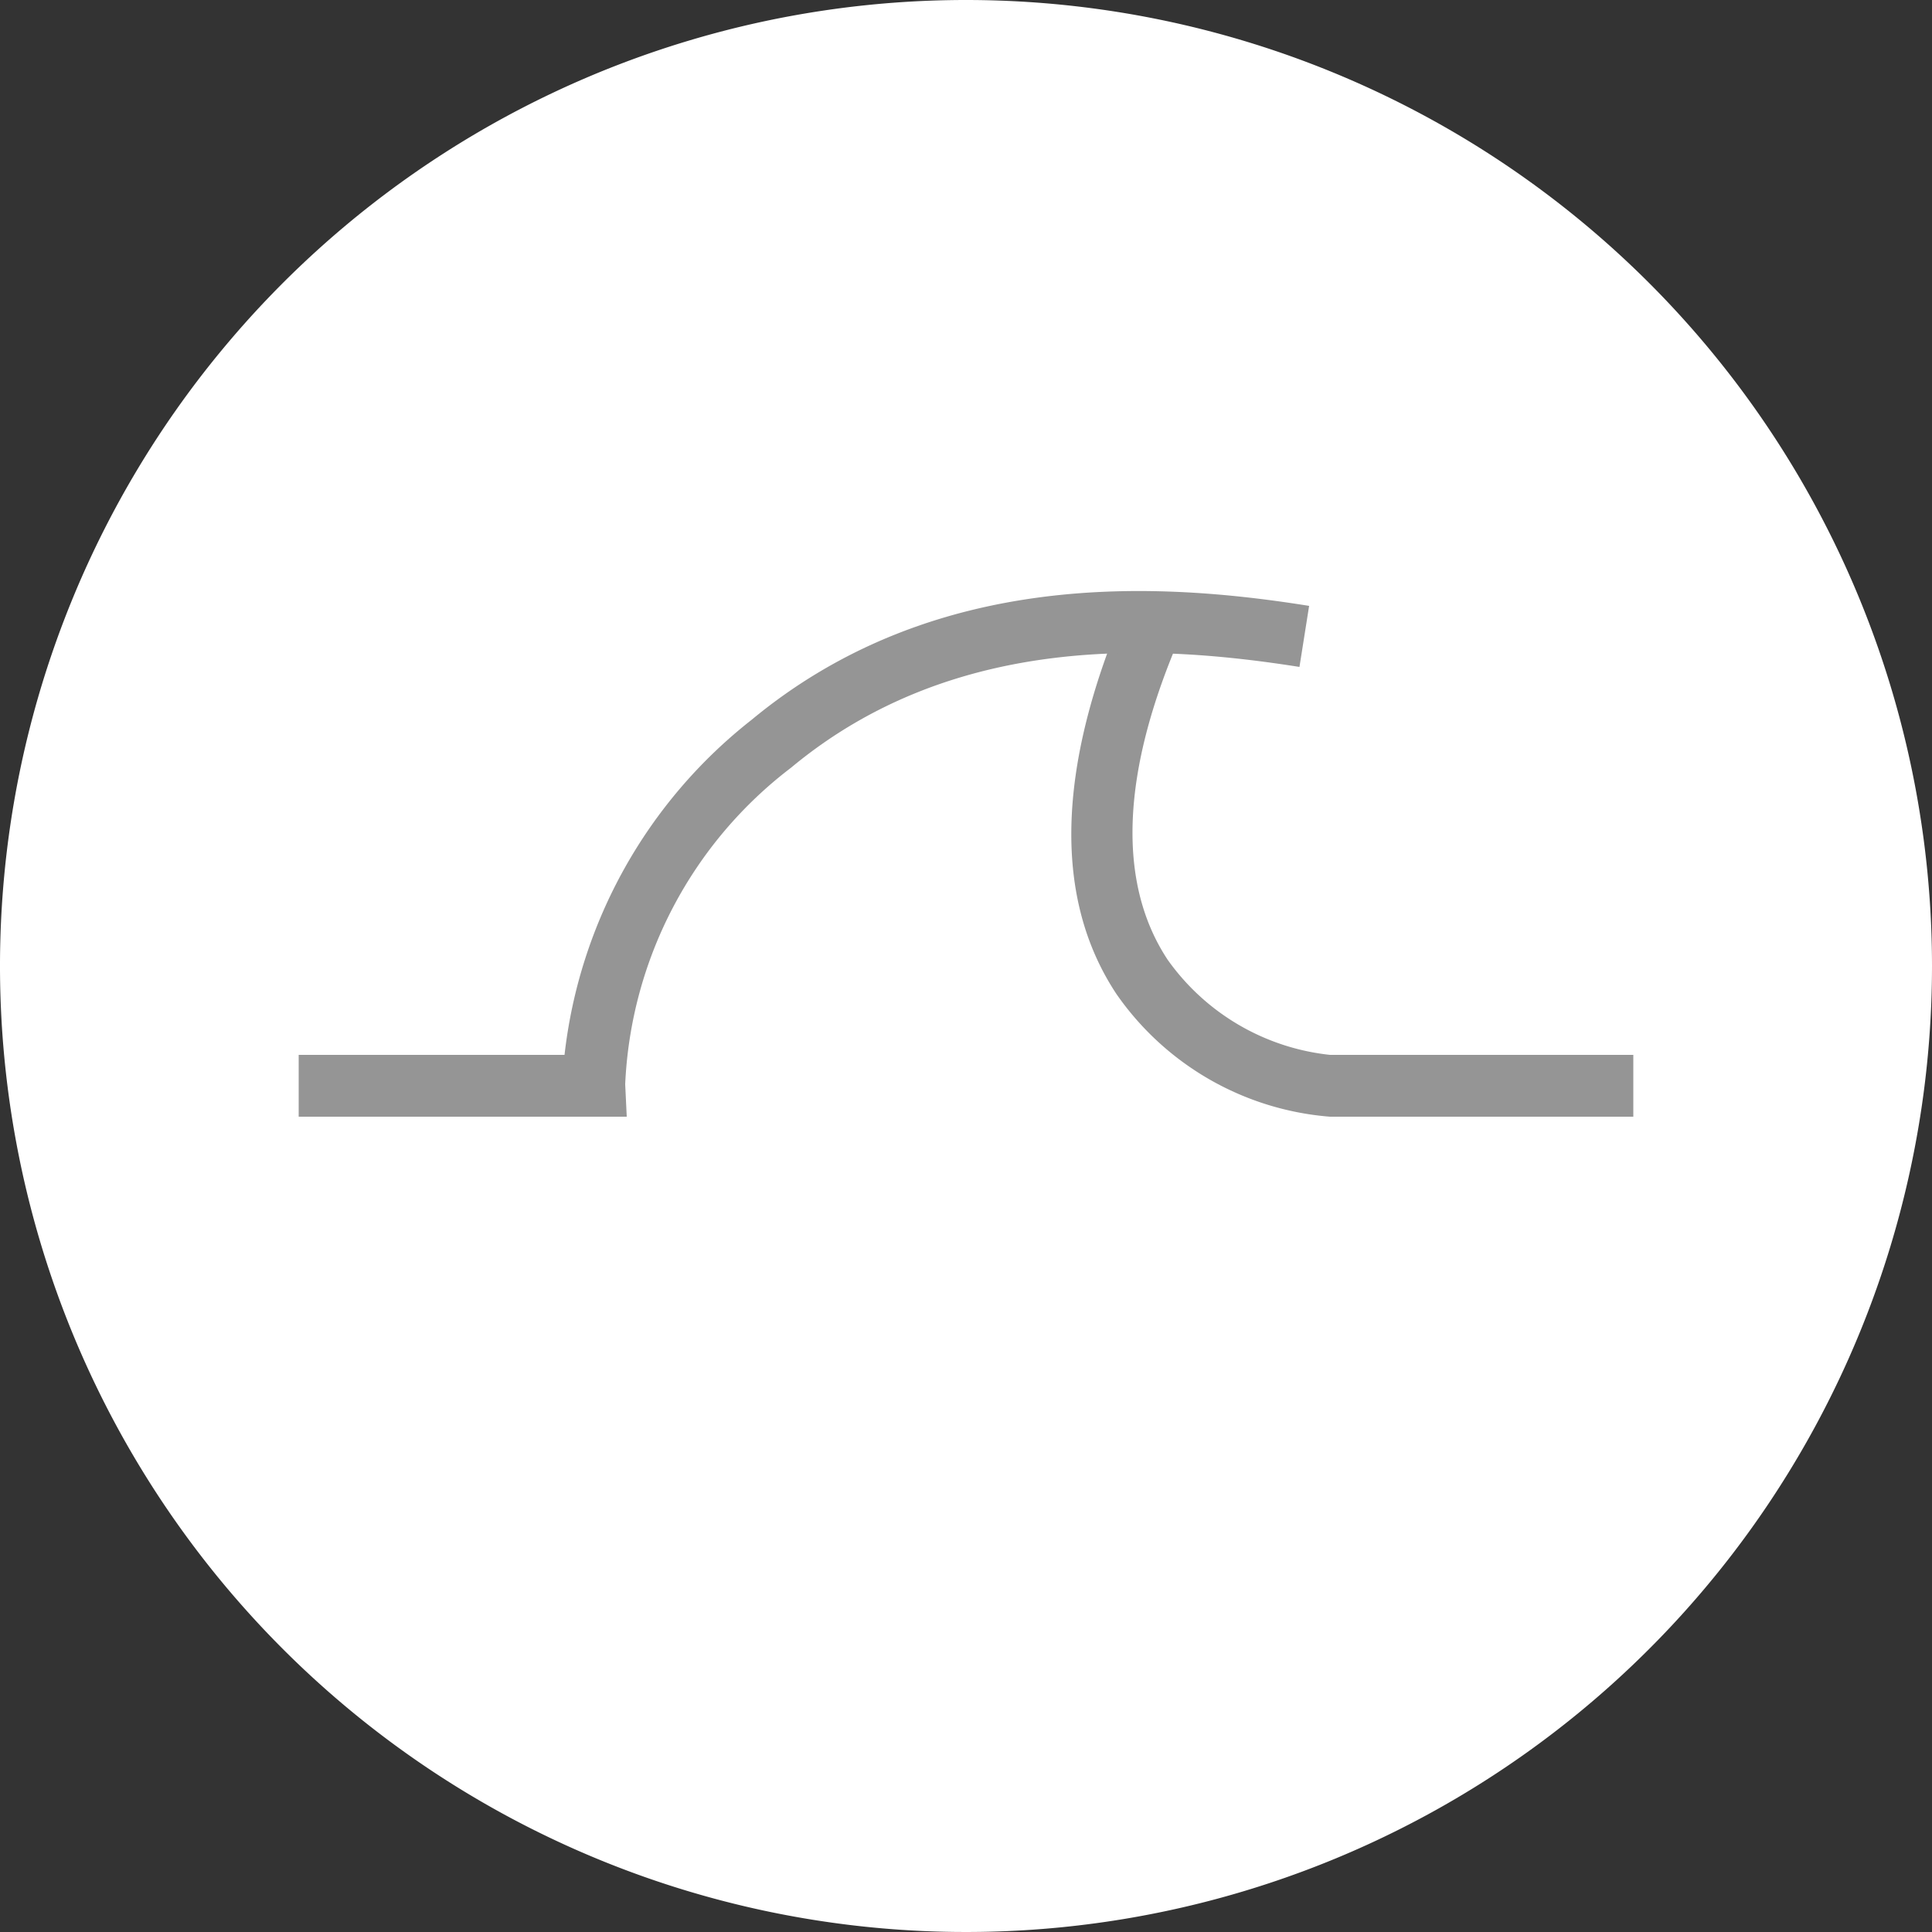 <svg xmlns="http://www.w3.org/2000/svg" viewBox="0 0 50 50"><rect x="0" y="0" width="50" height="50" fill="#333333" stroke="none"/><path d="M50,25A25,25,0,1,1,25,0,25,25,0,0,1,50,25Z" style="fill:#fff"/><path d="M42.27,28.9H34.42a7.44,7.44,0,0,1-5.53-3.18c-1.62-2.45-1.55-5.8.21-9.94l1.47.63C29,20,28.91,22.86,30.22,24.84a5.92,5.92,0,0,0,4.2,2.46h7.85Z" style="fill:#959595"/><path d="M16.22,28.9H7.73V27.3h6.88a12.85,12.85,0,0,1,4.84-8.67C24.19,14.7,30,15.06,33.88,15.68l-.25,1.58c-3.62-.57-8.92-.92-13.16,2.61a10.91,10.91,0,0,0-4.29,8.19Z" style="fill:#959595"/></svg>